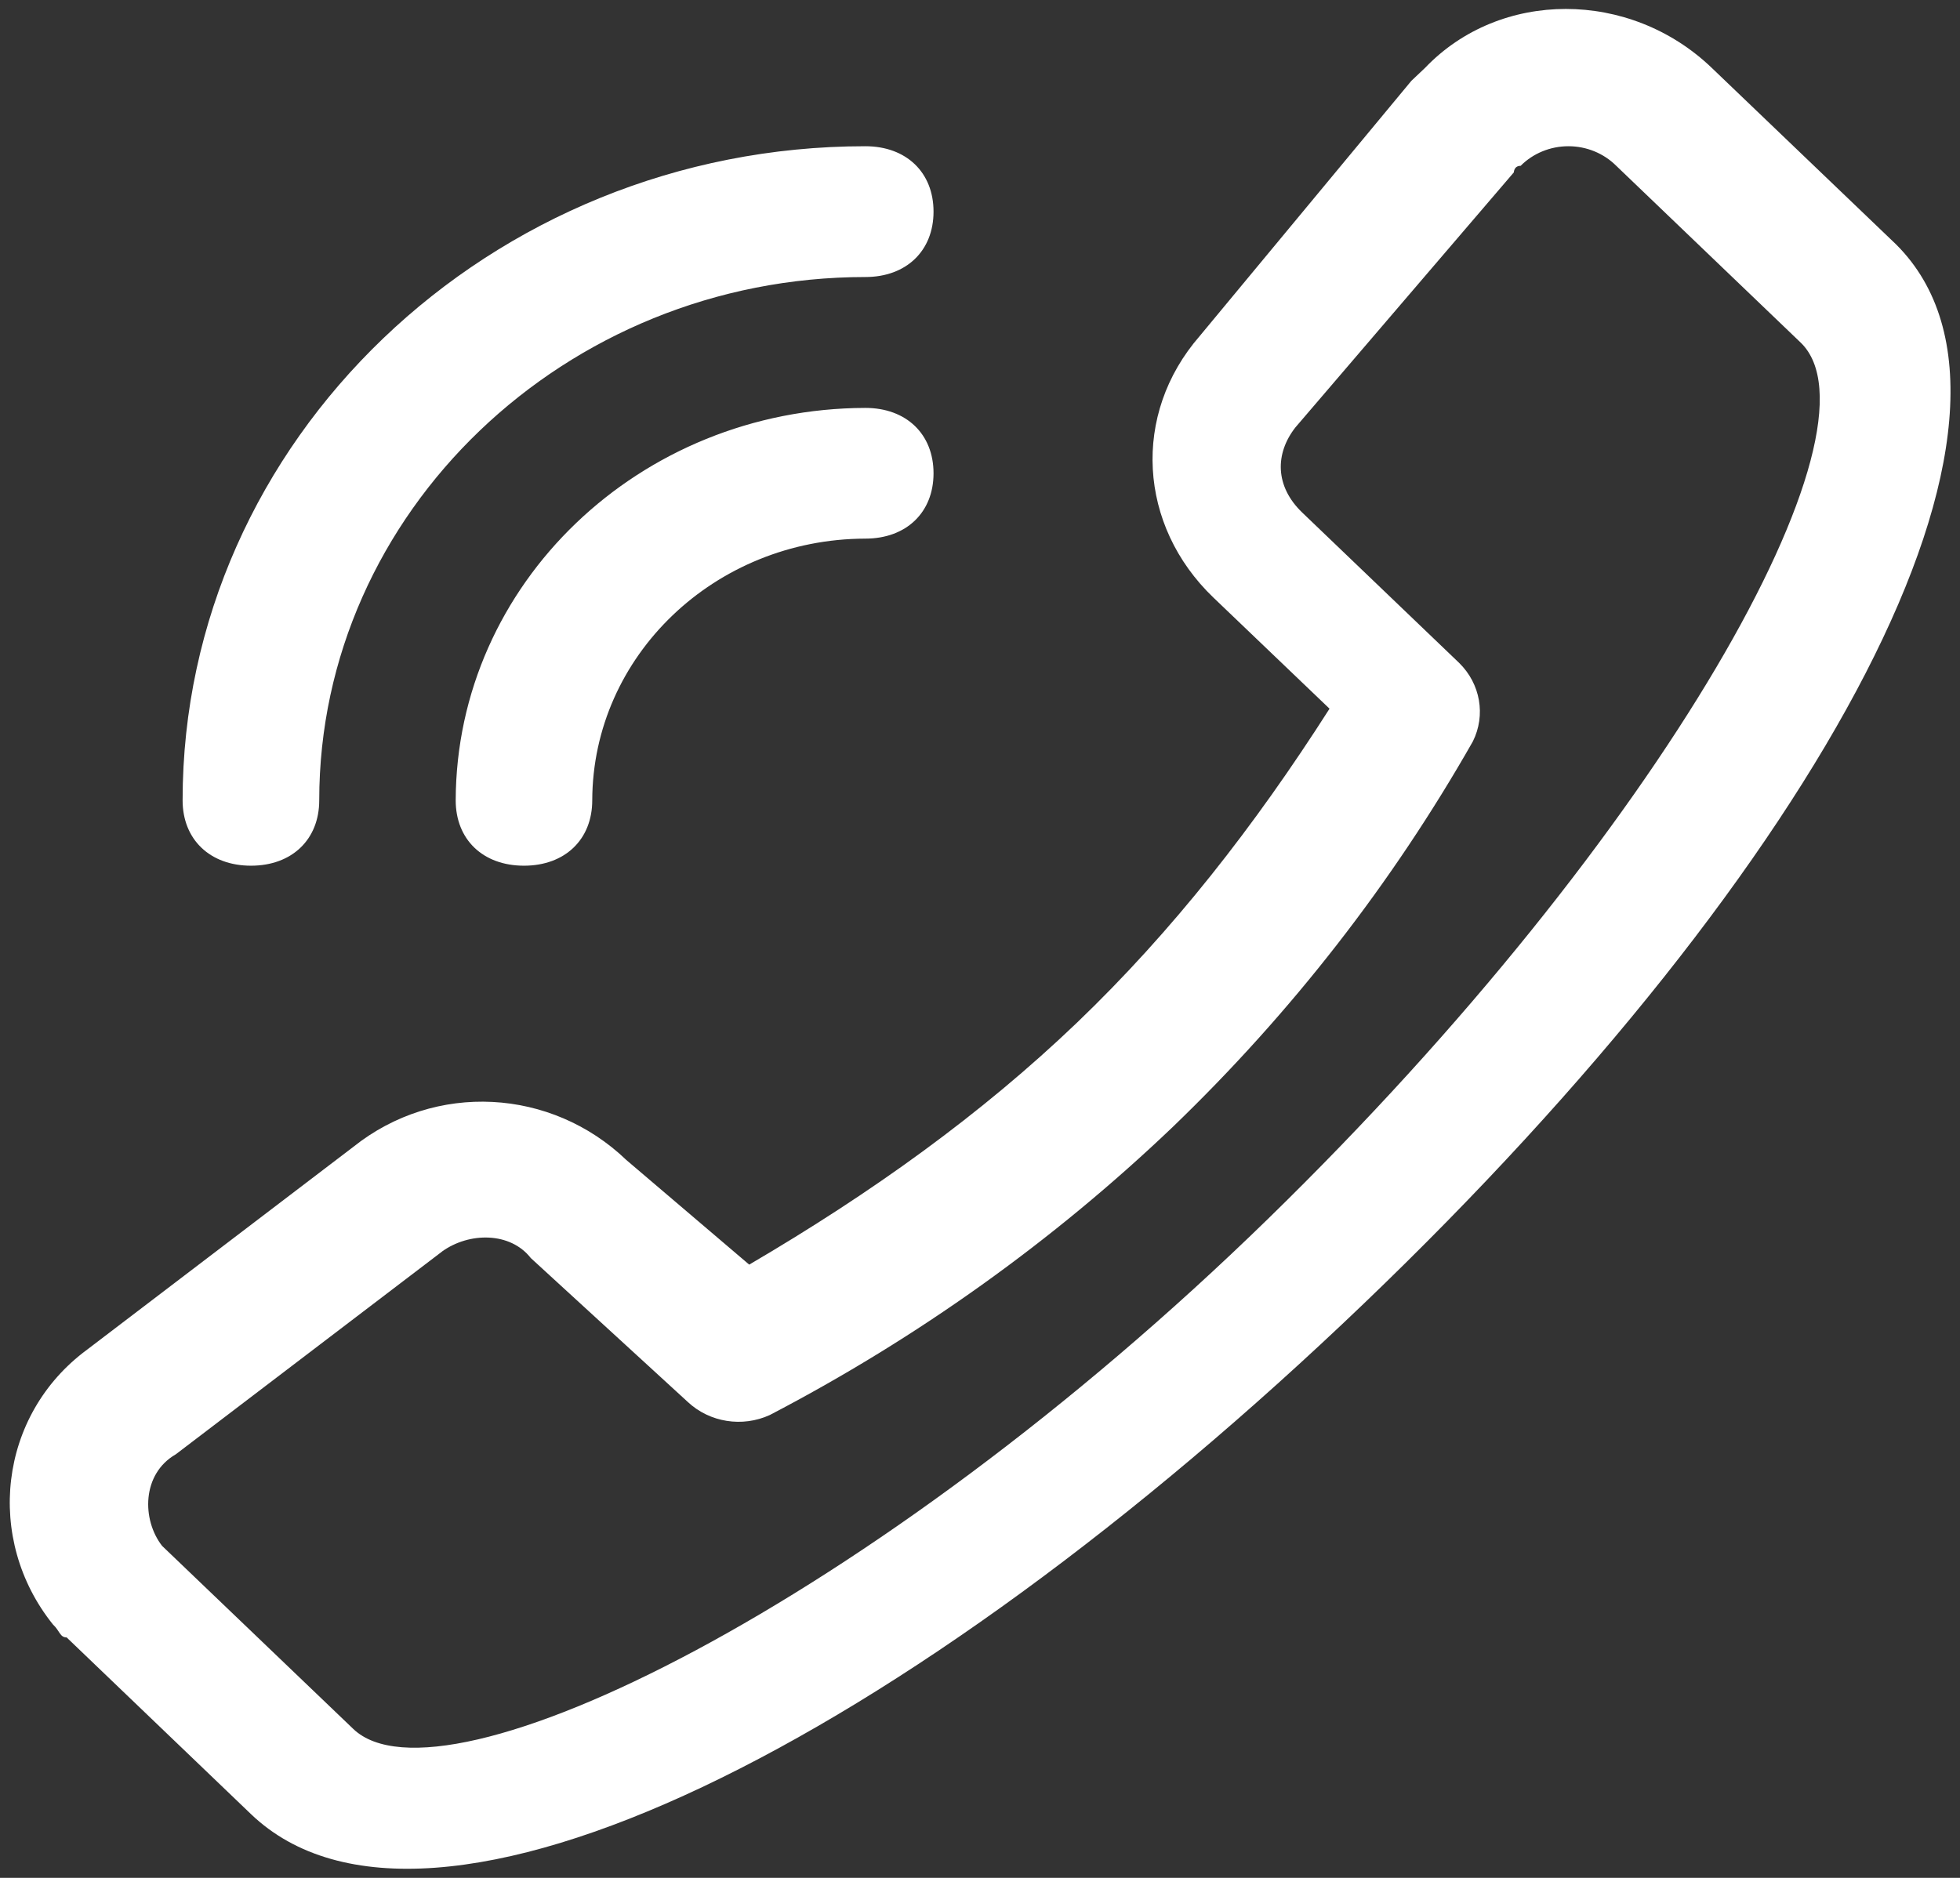 ﻿<?xml version="1.0" encoding="utf-8"?>
<svg version="1.1" xmlns:xlink="http://www.w3.org/1999/xlink" width="24px" height="23px" xmlns="http://www.w3.org/2000/svg">
  <rect width="100%" height="100%" fill="#333333" stroke="none"/>
  <g transform="matrix(1 0 0 1 -340 -39 )">
    <path d="M 7.252 9.802  C 7.257 8.034  8.751 6.602  10.596 6.597  C 11.097 6.597  11.431 6.277  11.431 5.797  C 11.431 5.316  11.097 4.996  10.596 4.996  C 7.829 5.003  5.588 7.151  5.58 9.802  C 5.58 10.283  5.914 10.603  6.416 10.603  C 6.918 10.603  7.252 10.282  7.252 9.802  Z M 3.909 9.802  C 3.909 6.277  6.919 3.393  10.596 3.393  C 11.097 3.393  11.431 3.073  11.431 2.592  C 11.431 2.111  11.097 1.791  10.596 1.791  C 5.999 1.791  2.236 5.397  2.236 9.802  C 2.236 10.283  2.572 10.603  3.073 10.603  C 3.575 10.603  3.909 10.282  3.909 9.802  Z M 9.174 15.489  L 7.67 14.208  C 6.751 13.326  5.329 13.246  4.326 14.047  L 1.067 16.53  C -0.02 17.331  -0.188 18.853  0.648 19.896  C 0.733 19.975  0.733 20.055  0.816 20.055  L 3.073 22.219  C 5.246 24.301  11.097 21.337  16.697 15.969  C 22.298 10.603  25.308 5.077  23.218 2.994  L 20.96 0.831  C 19.957 -0.131  18.369 -0.131  17.45 0.831  L 17.282 0.99  L 14.691 4.115  C 13.855 5.075  13.938 6.437  14.858 7.319  L 16.28 8.68  C 15.36 10.122  14.357 11.404  13.187 12.526  C 12.016 13.647  10.679 14.607  9.174 15.489  Z M 5.414 15.328  L 5.413 15.328  C 5.748 15.088  6.25 15.088  6.5 15.409  L 8.423 17.172  C 8.689 17.421  9.09 17.485  9.426 17.331  C 11.236 16.387  12.896 15.2  14.357 13.806  C 15.811 12.407  17.049 10.816  18.035 9.081  C 18.195 8.759  18.128 8.375  17.867 8.119  L 15.945 6.277  C 15.611 5.956  15.611 5.556  15.862 5.235  L 18.537 2.111  C 18.537 2.111  18.537 2.031  18.62 2.031  C 18.772 1.878  18.984 1.791  19.205 1.791  C 19.427 1.791  19.638 1.878  19.791 2.031  L 22.048 4.195  C 23.133 5.235  20.376 10.202  15.526 14.929  C 10.679 19.654  5.414 22.217  4.326 21.176  L 1.985 18.934  C 1.735 18.613  1.735 18.052  2.153 17.812  L 5.414 15.328  Z " fill-rule="nonzero" fill="#ffffff" stroke="none" transform="matrix(1 0 0 1 340 39 )" />
  </g>
</svg>